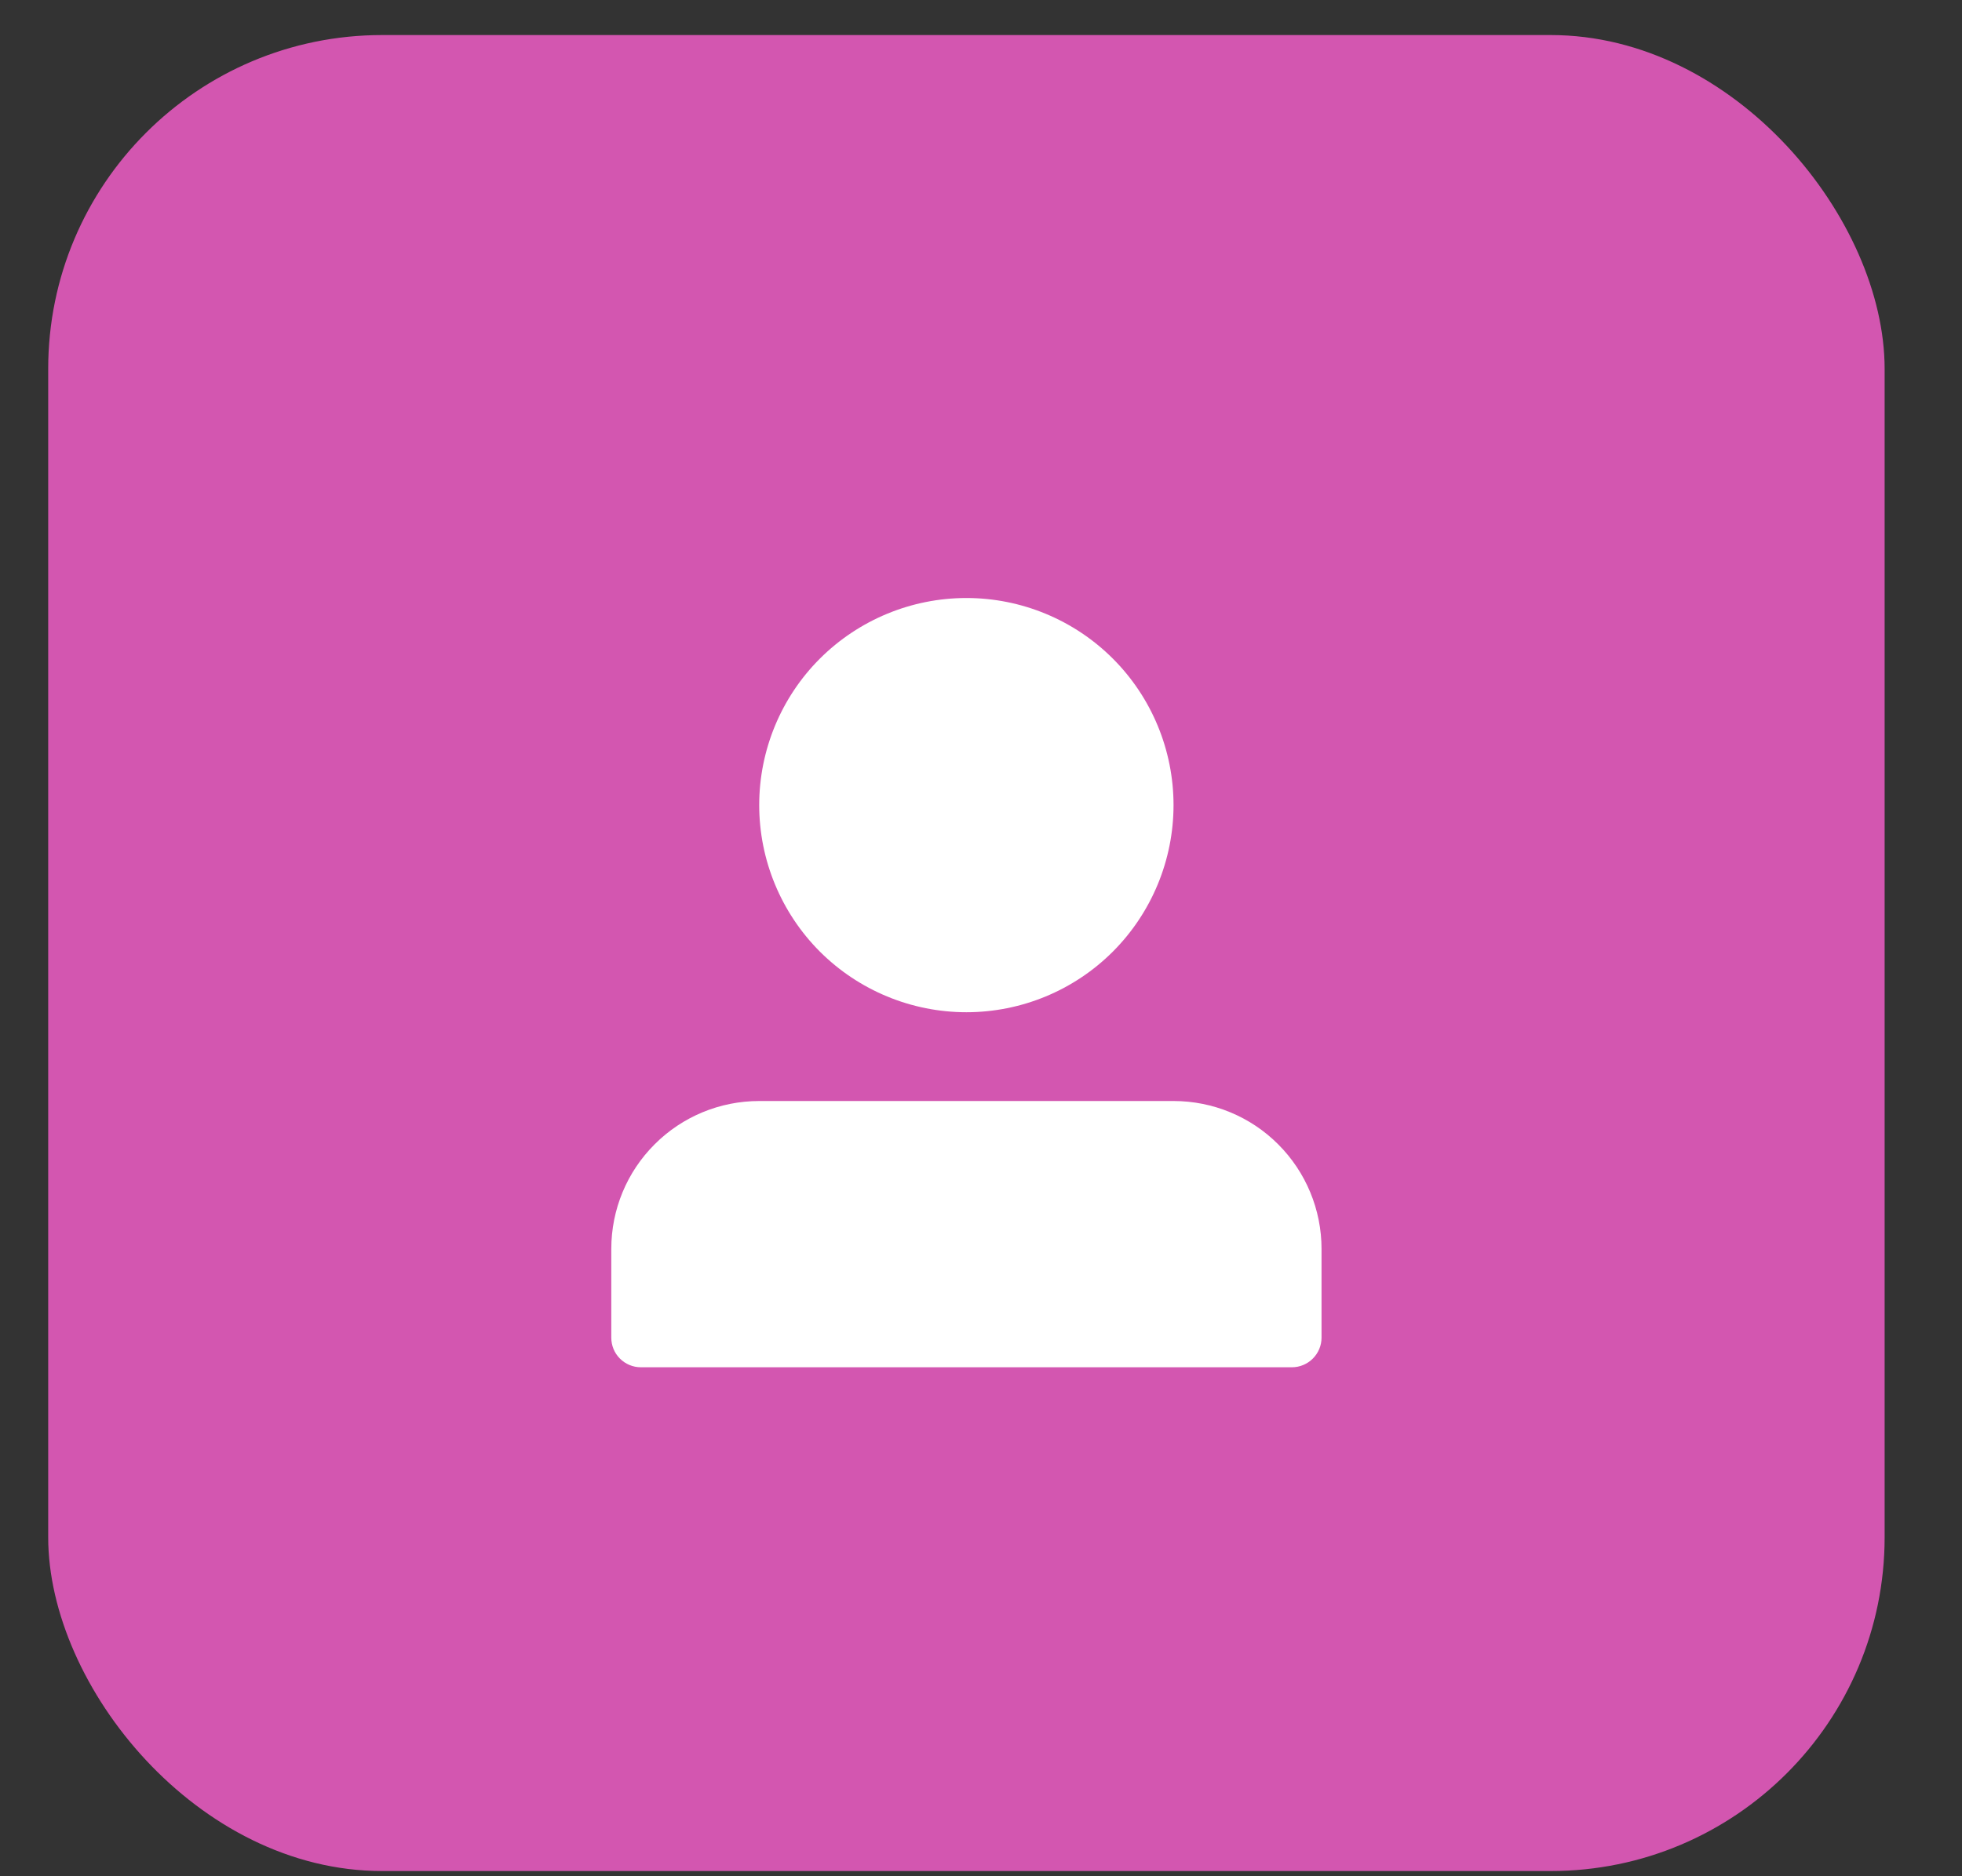 <svg width="23" height="22" viewBox="0 0 23 22" fill="none" xmlns="http://www.w3.org/2000/svg">
<rect x="0" y="0" width="23" height="22" fill="#333333" stroke="none"/>
<rect x="0.565" y="0.411" width="21.528" height="21.528" rx="3.914" fill="#D356B0"/>
<path d="M8.9 9.44C8.9 10.084 9.156 10.702 9.611 11.158C10.067 11.613 10.685 11.869 11.329 11.869C11.973 11.869 12.591 11.613 13.046 11.158C13.501 10.702 13.757 10.084 13.757 9.44C13.757 8.796 13.501 8.178 13.046 7.723C12.591 7.268 11.973 7.012 11.329 7.012C10.685 7.012 10.067 7.268 9.611 7.723C9.156 8.178 8.9 8.796 8.9 9.44ZM14.798 16.032H7.512C7.42 16.032 7.332 15.995 7.267 15.93C7.202 15.865 7.166 15.777 7.166 15.685V14.644C7.166 14.184 7.348 13.743 7.674 13.418C7.999 13.092 8.44 12.91 8.9 12.91H13.757C14.217 12.91 14.659 13.092 14.984 13.418C15.309 13.743 15.492 14.184 15.492 14.644V15.685C15.492 15.777 15.455 15.865 15.39 15.93C15.325 15.995 15.237 16.032 15.145 16.032H14.798Z" fill="white"/>
</svg>
